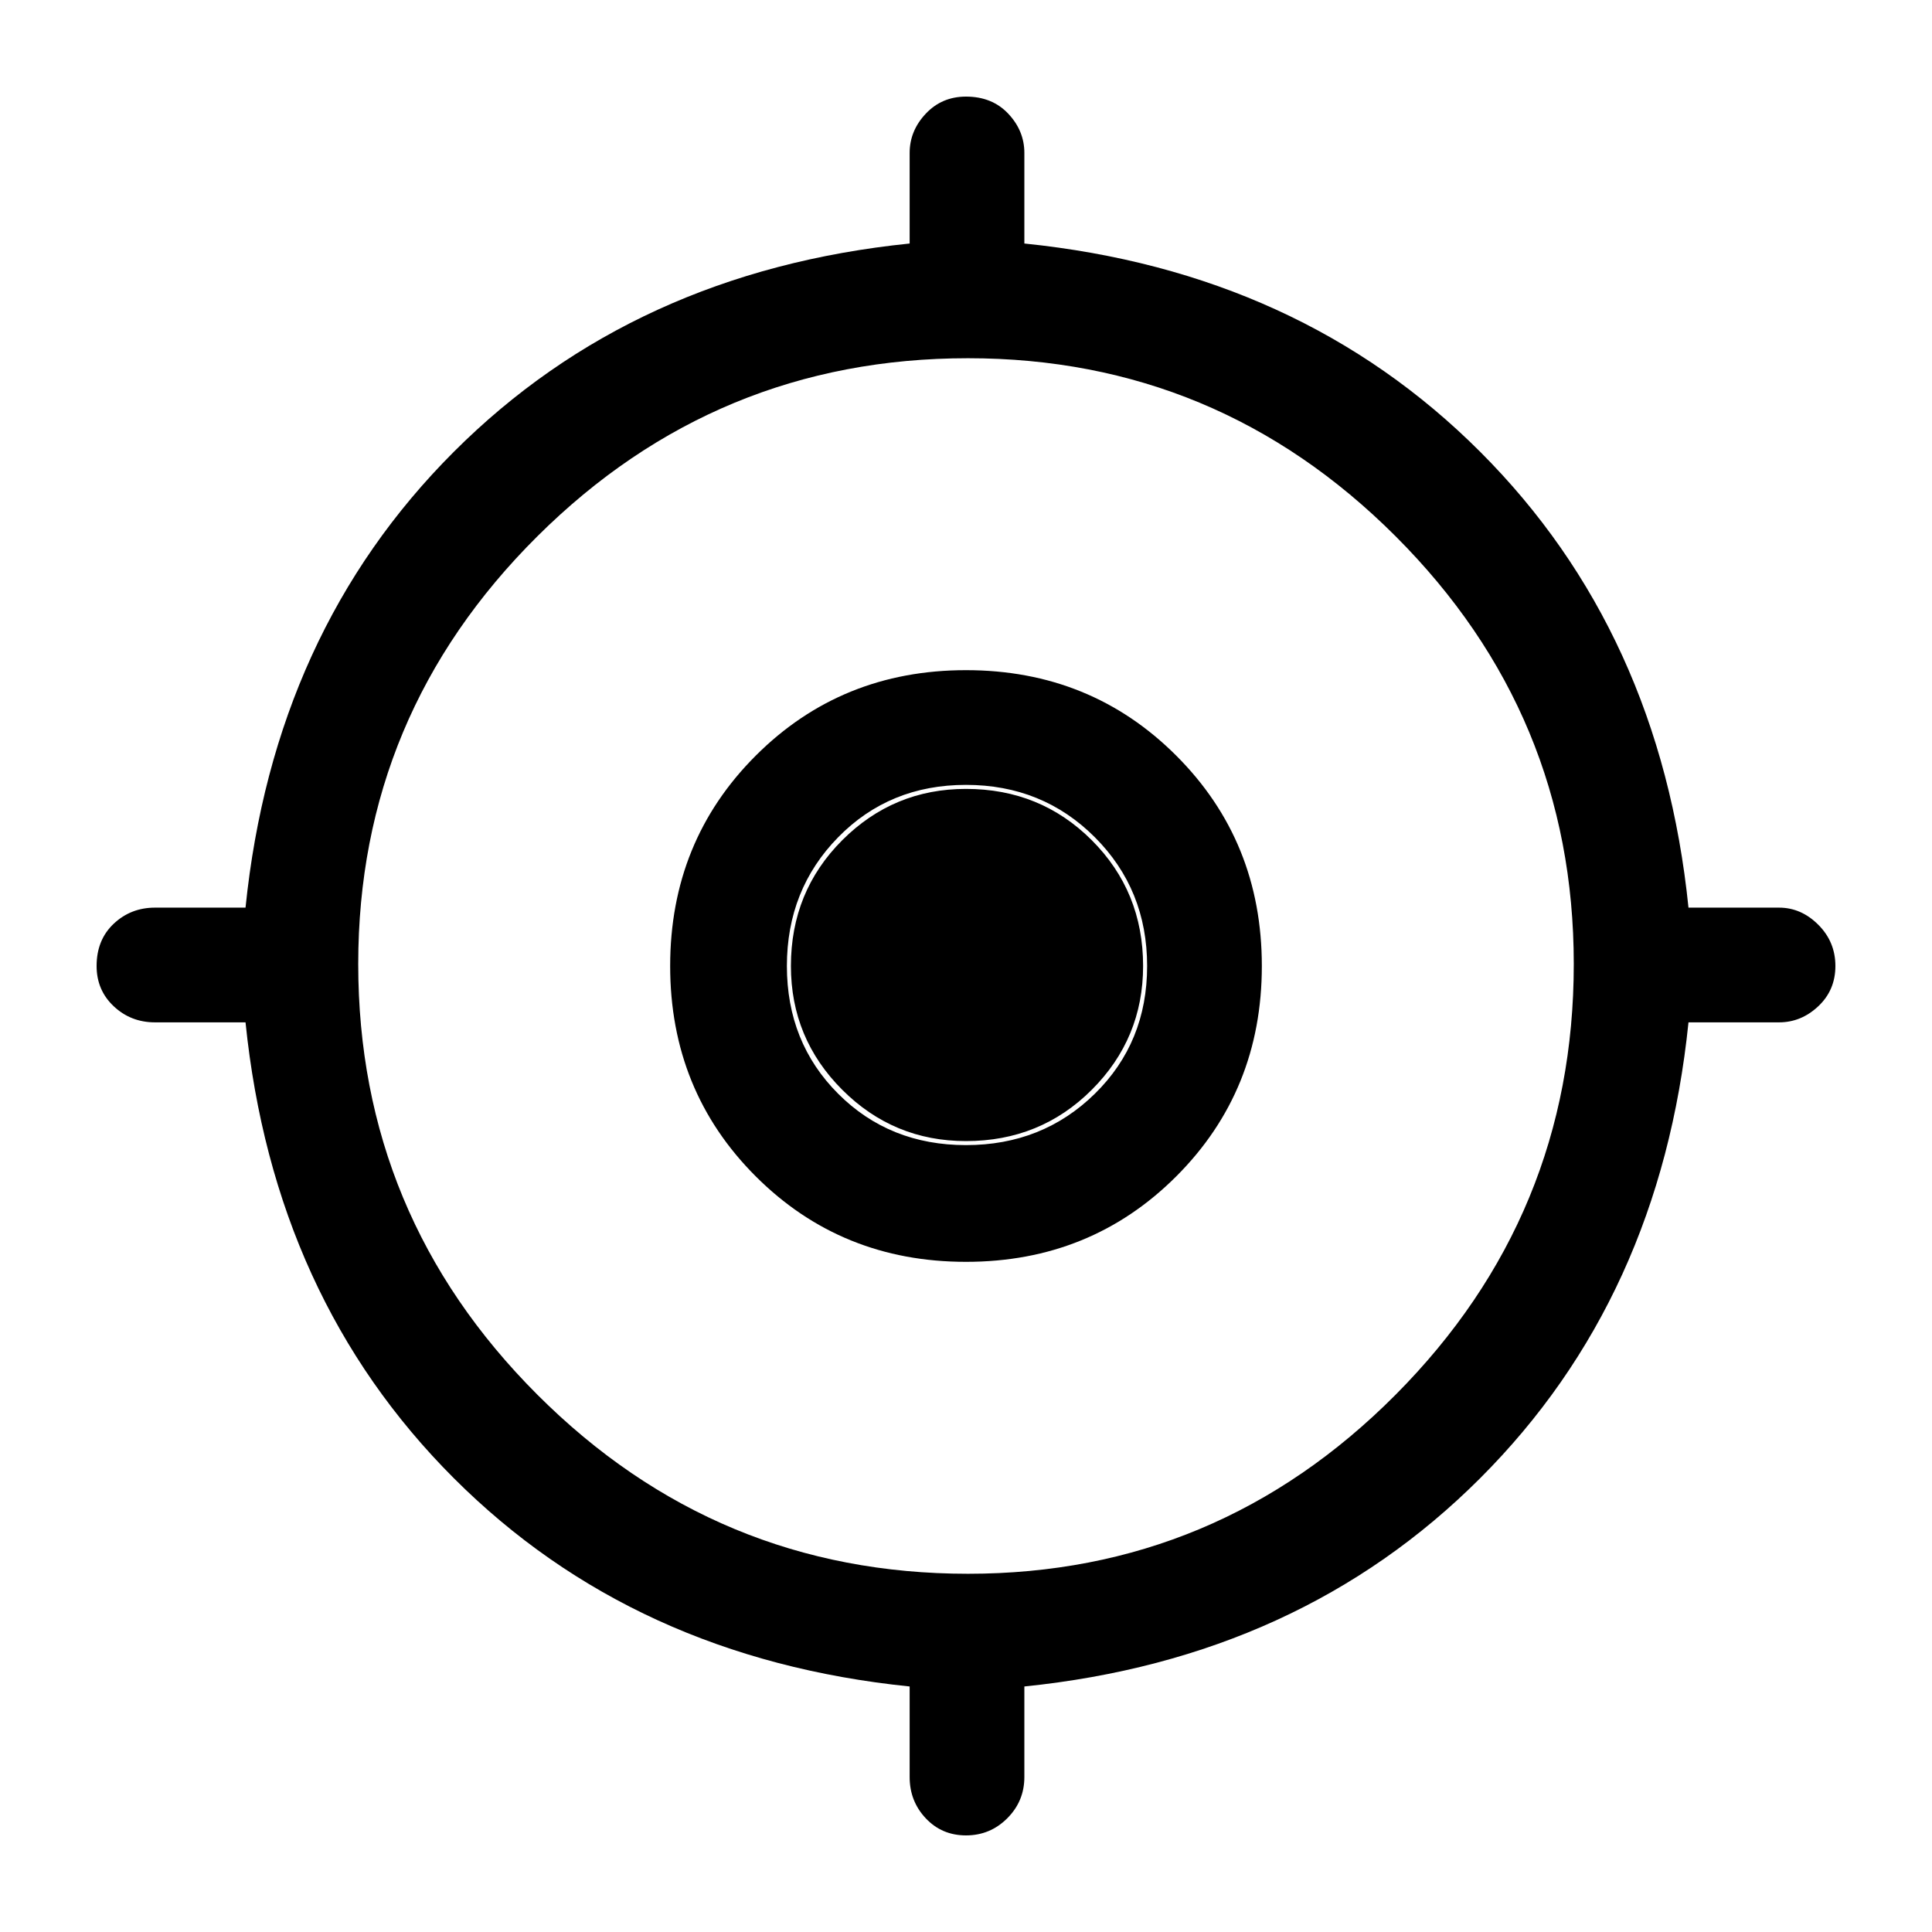 <svg xmlns="http://www.w3.org/2000/svg" height="48" width="48"><path d="M24 45.6Q23.4 45.6 23 45.175Q22.6 44.75 22.6 44.15V41.9Q15.75 41.2 11.275 36.725Q6.8 32.25 6.1 25.4H3.85Q3.25 25.4 2.825 25Q2.4 24.6 2.4 24Q2.4 23.35 2.825 22.95Q3.25 22.55 3.85 22.55H6.1Q6.8 15.7 11.275 11.225Q15.75 6.75 22.6 6.05V3.8Q22.6 3.25 23 2.825Q23.4 2.4 24 2.4Q24.65 2.4 25.05 2.825Q25.45 3.25 25.45 3.8V6.05Q32.3 6.75 36.775 11.225Q41.25 15.7 41.95 22.55H44.2Q44.75 22.55 45.175 22.975Q45.6 23.4 45.6 24Q45.6 24.6 45.175 25Q44.75 25.4 44.2 25.4H41.95Q41.25 32.25 36.775 36.725Q32.3 41.2 25.45 41.9V44.15Q25.45 44.75 25.025 45.175Q24.6 45.6 24 45.6ZM24.05 39.1Q30.25 39.1 34.675 34.65Q39.1 30.2 39.1 23.95Q39.1 17.75 34.675 13.325Q30.25 8.9 24.05 8.9Q17.8 8.9 13.35 13.325Q8.9 17.75 8.9 23.95Q8.9 30.2 13.35 34.65Q17.8 39.1 24.05 39.1ZM24 31.35Q20.9 31.35 18.775 29.225Q16.65 27.1 16.65 24Q16.65 20.9 18.775 18.775Q20.9 16.65 24 16.65Q27.1 16.65 29.225 18.775Q31.35 20.9 31.35 24Q31.35 27.1 29.225 29.225Q27.1 31.35 24 31.35ZM24 28.45Q25.9 28.45 27.2 27.175Q28.5 25.9 28.5 24Q28.5 22.1 27.2 20.8Q25.9 19.5 24 19.5Q22.1 19.5 20.825 20.8Q19.55 22.1 19.55 24Q19.55 25.9 20.825 27.175Q22.1 28.45 24 28.45ZM24 28.35Q22.2 28.35 20.925 27.075Q19.65 25.8 19.65 24Q19.65 22.15 20.925 20.875Q22.2 19.6 24 19.6Q25.85 19.6 27.125 20.875Q28.4 22.15 28.4 24Q28.4 25.8 27.125 27.075Q25.85 28.35 24 28.35Z"/></svg>